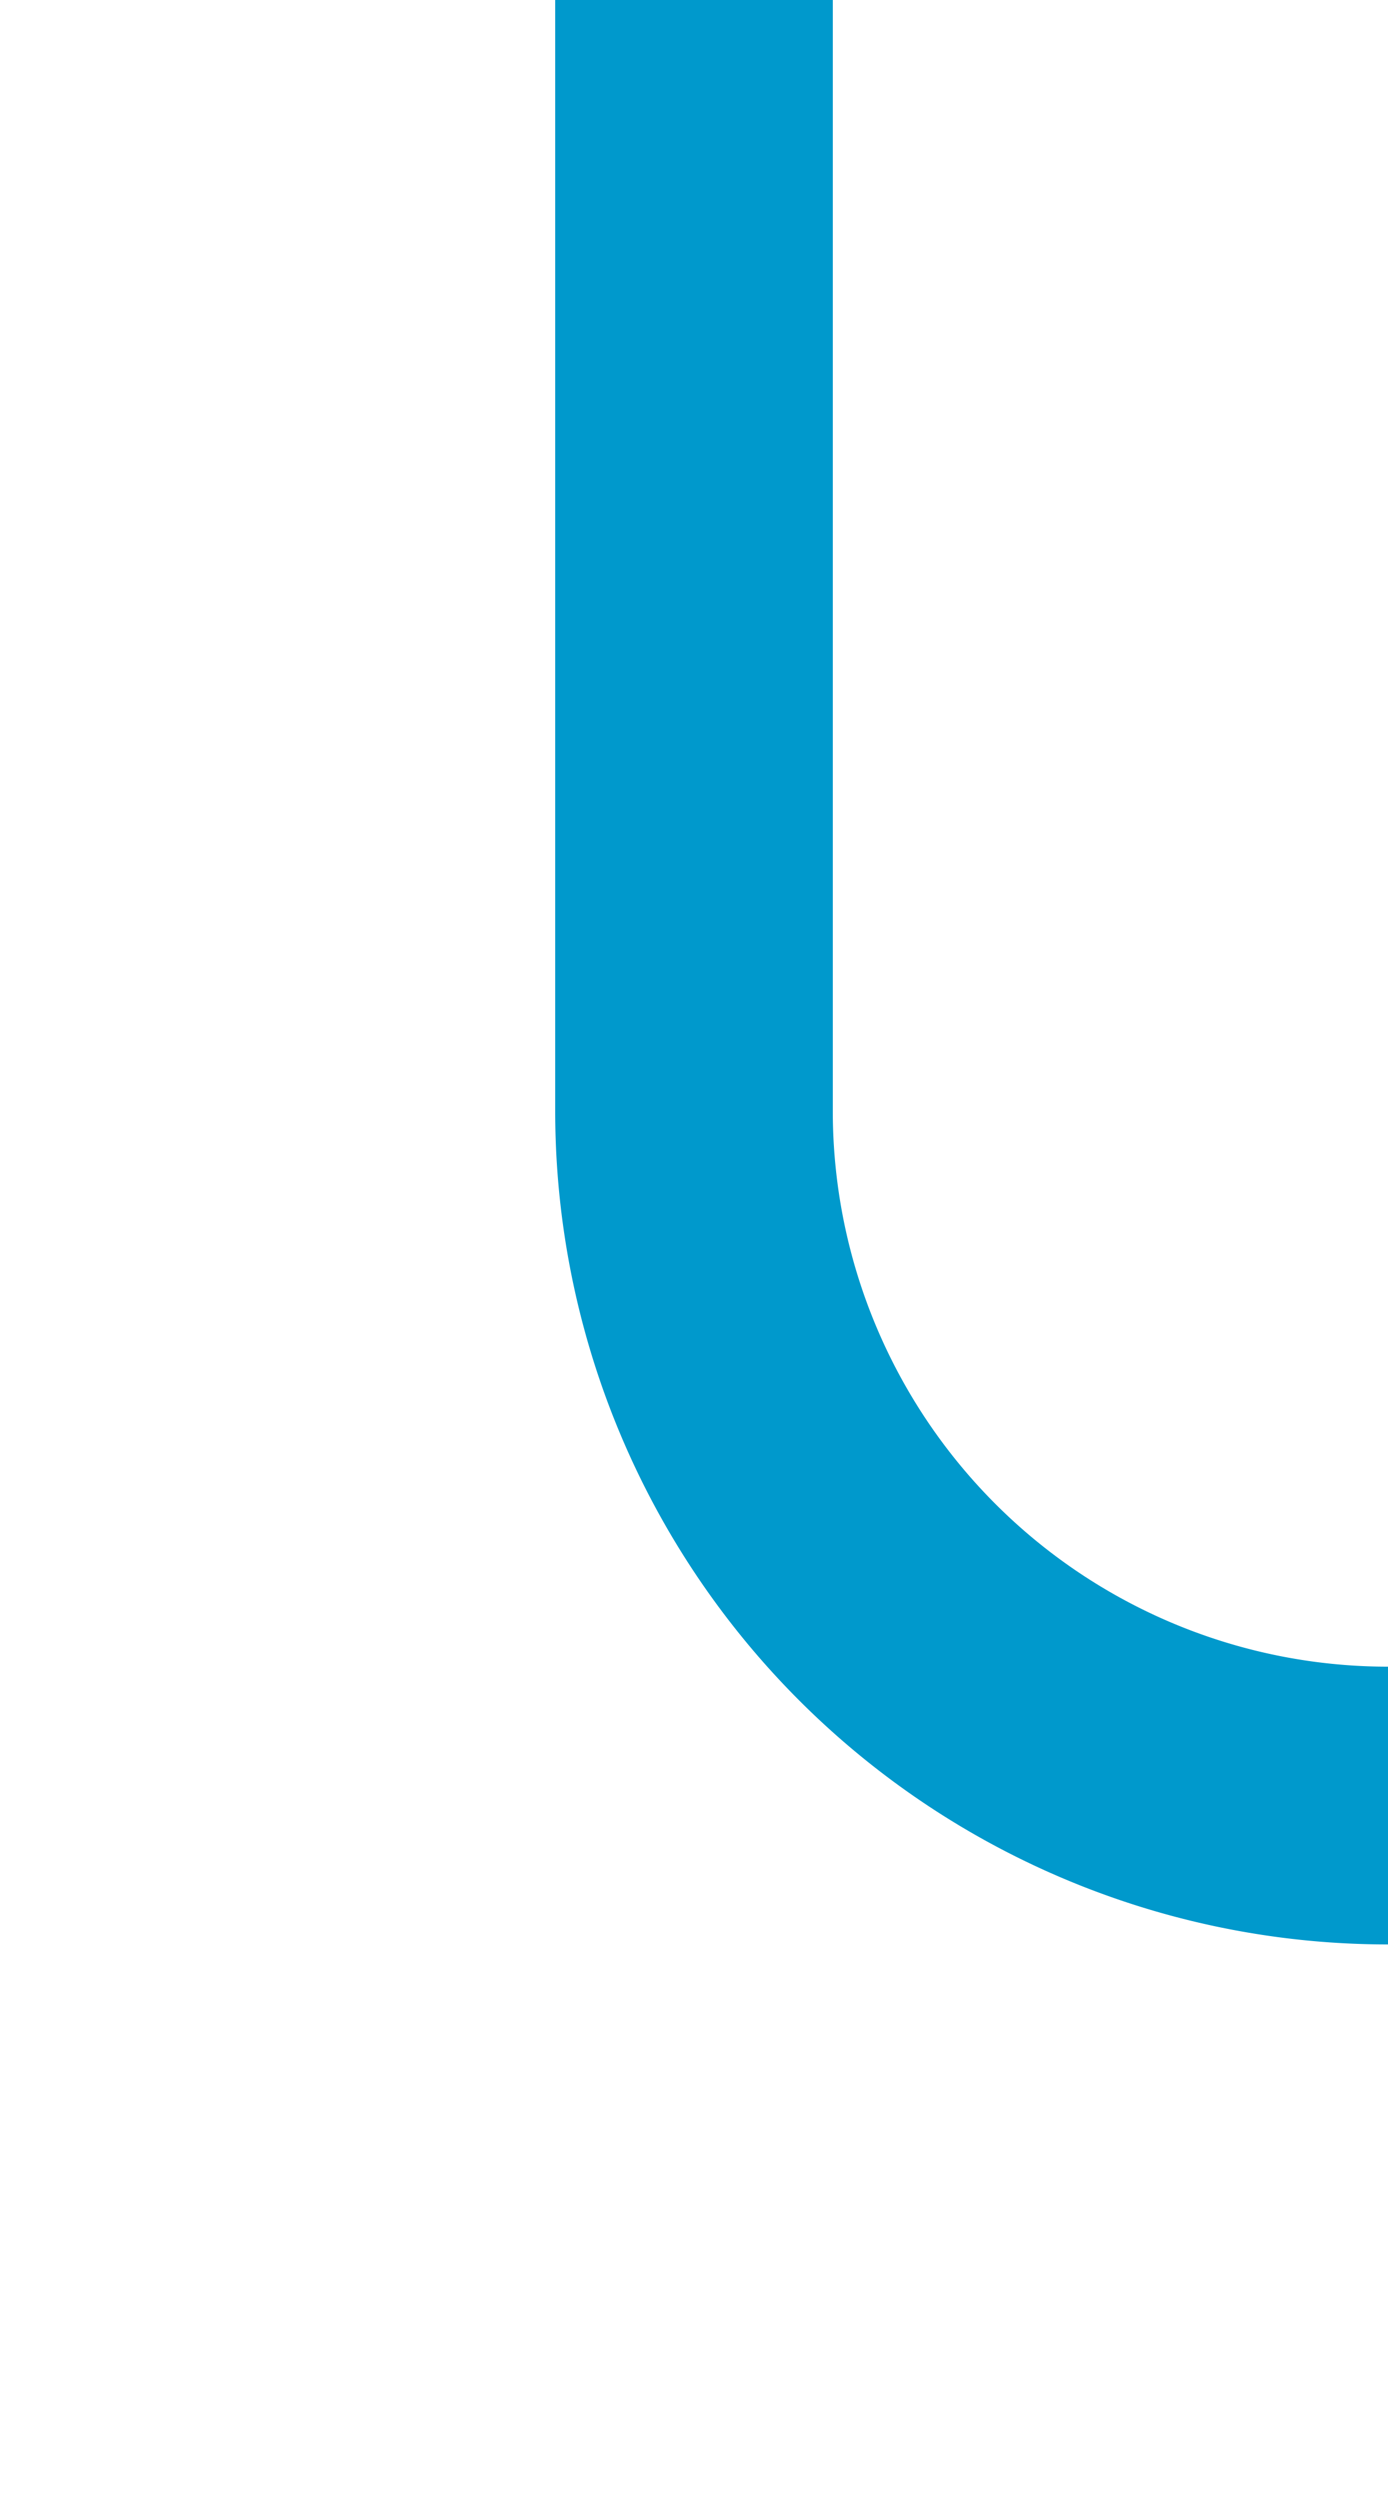 ﻿<?xml version="1.0" encoding="utf-8"?>
<svg version="1.1" xmlns:xlink="http://www.w3.org/1999/xlink" width="10px" height="18px" preserveAspectRatio="xMidYMin meet" viewBox="599 95  8 18" xmlns="http://www.w3.org/2000/svg">
  <path d="M 603 95  L 603 103  A 5 5 0 0 0 608 108 L 3345 108  A 5 5 0 0 1 3350 113 L 3350 120  " stroke-width="2" stroke="#0099cc" fill="none" />
</svg>